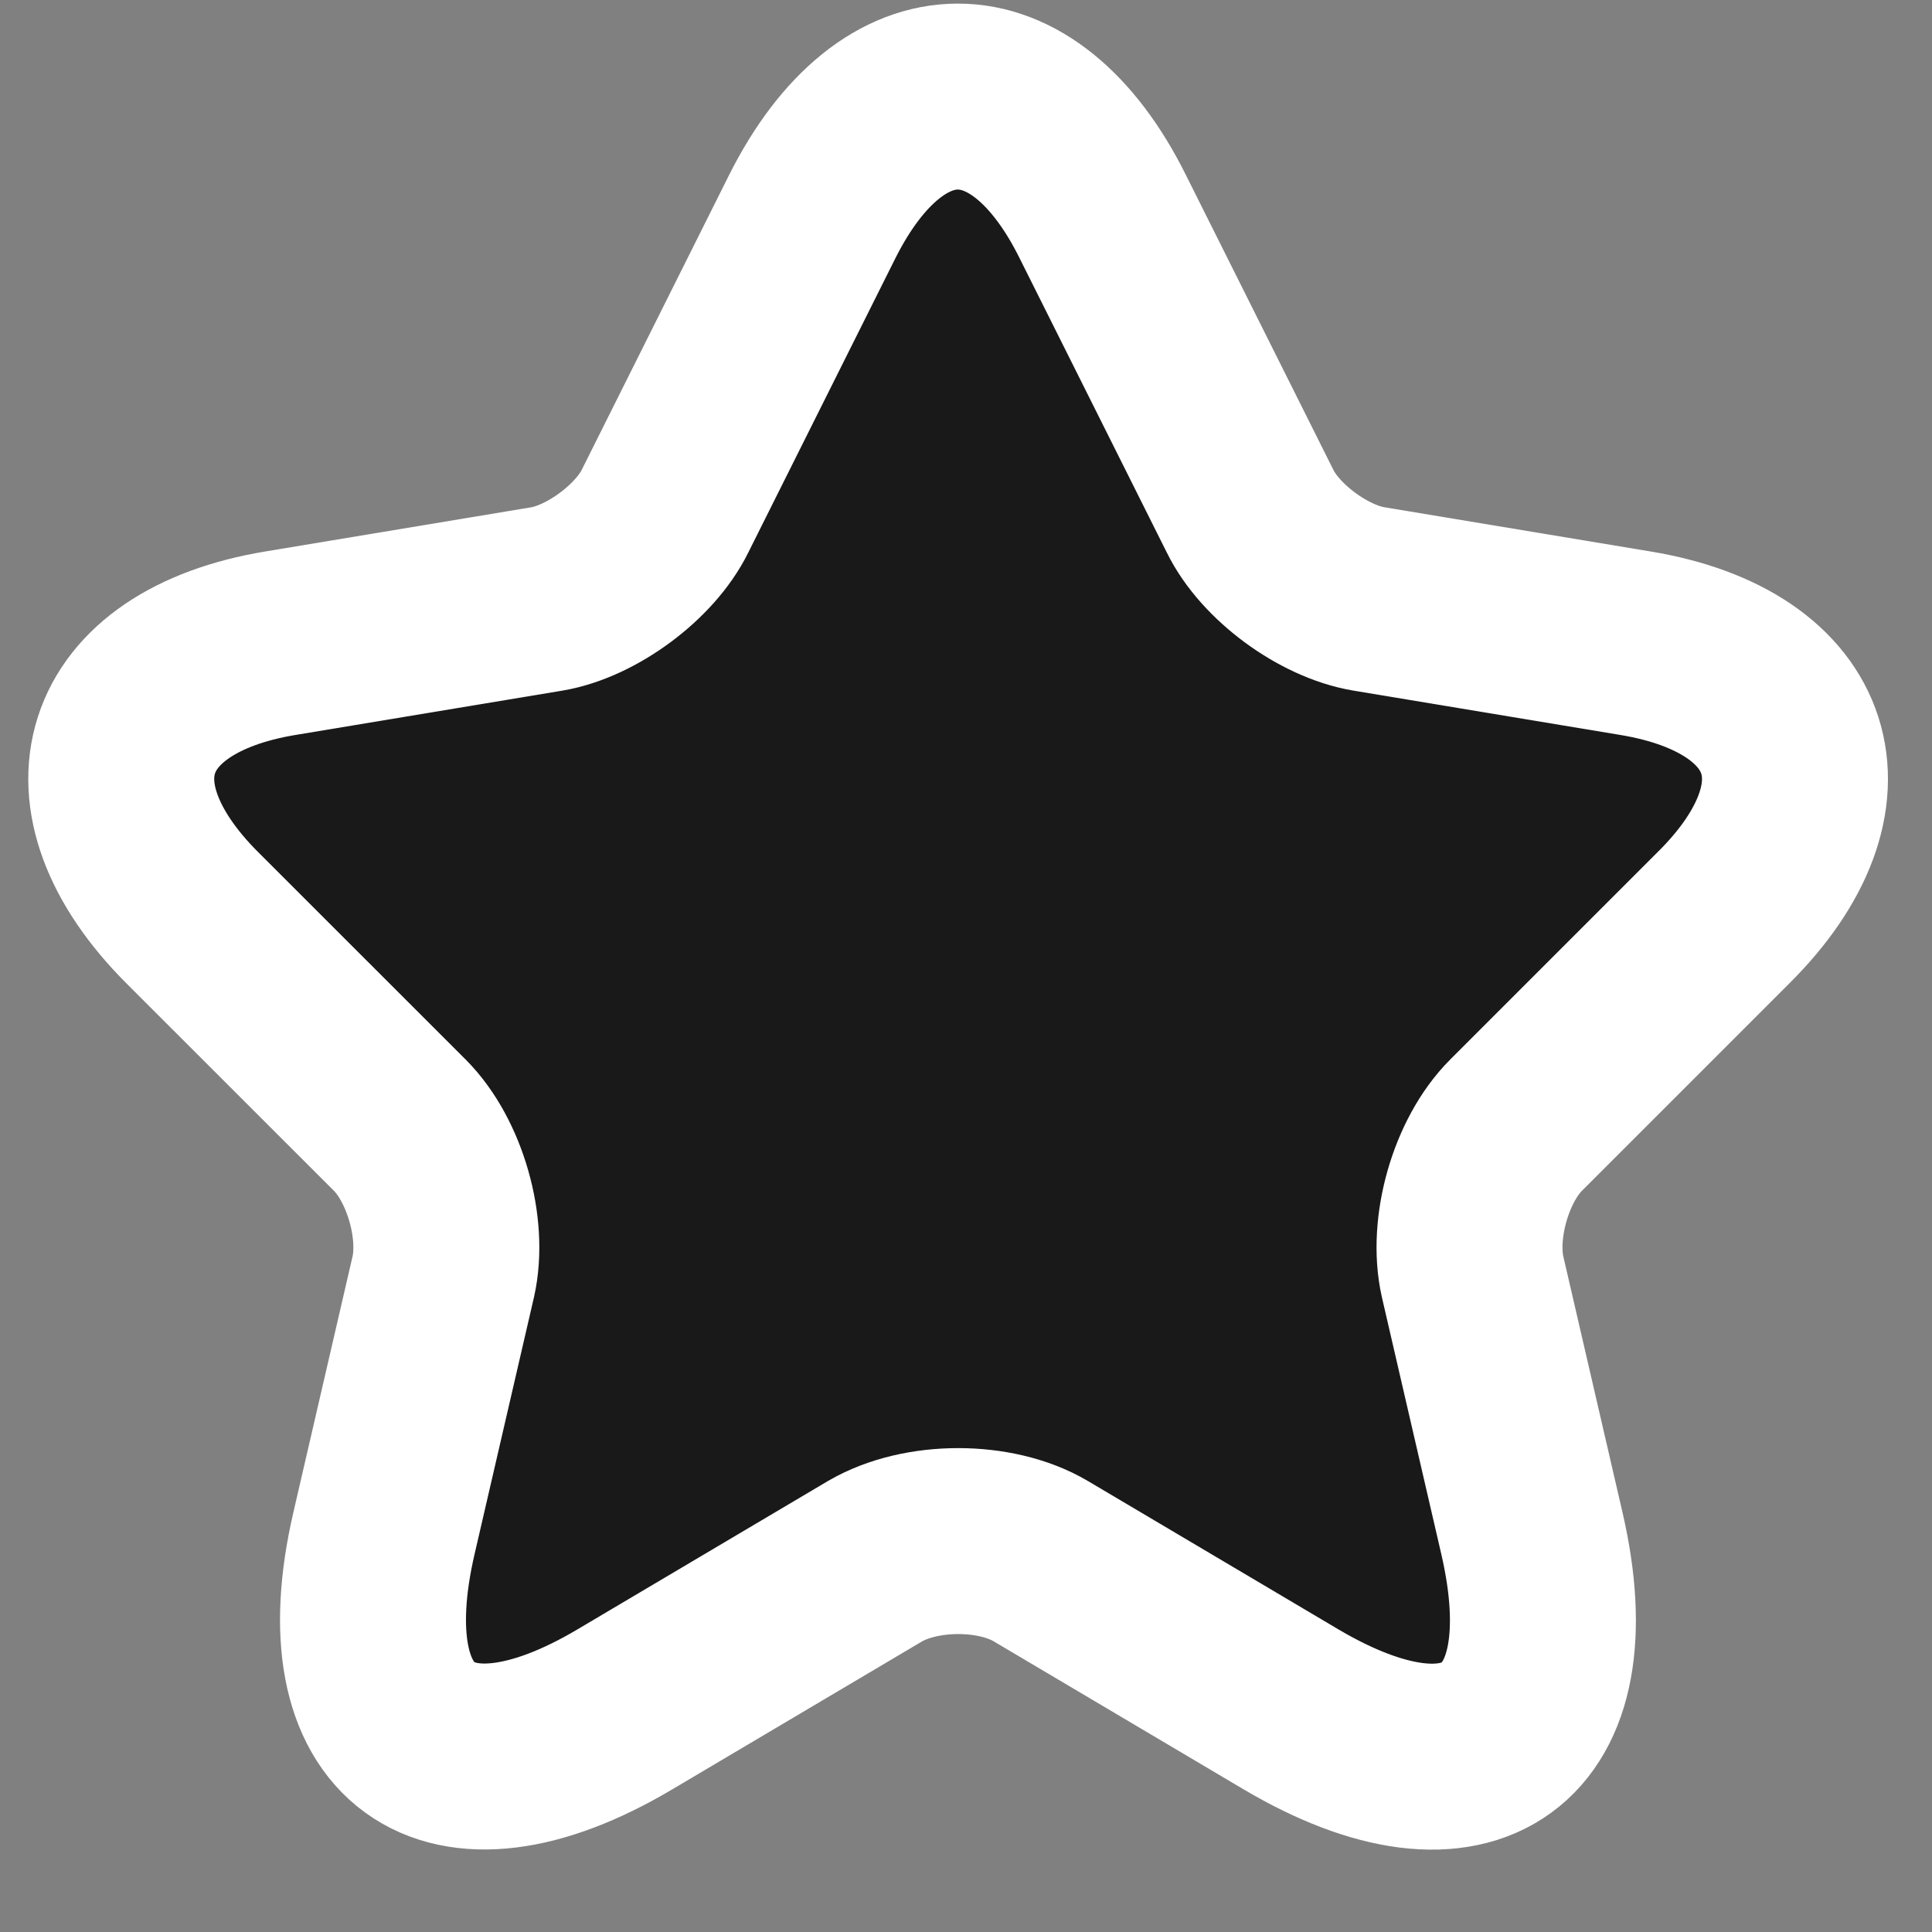 <svg width="20" height="20" viewBox="0 0 20 20" fill="none" xmlns="http://www.w3.org/2000/svg">
<rect x="0" y="0" width="20" height="20" fill="#808080" stroke="none"/>
<path d="M11.415 2.241L12.94 5.29C13.147 5.715 13.702 6.122 14.17 6.2L16.933 6.659C18.7 6.953 19.116 8.235 17.842 9.5L15.694 11.648C15.33 12.012 15.131 12.714 15.244 13.216L15.859 15.876C16.344 17.98 15.226 18.795 13.364 17.695L10.774 16.161C10.306 15.884 9.535 15.884 9.059 16.161L6.469 17.695C4.615 18.795 3.489 17.972 3.974 15.876L4.589 13.216C4.702 12.714 4.502 12.012 4.139 11.648L1.99 9.5C0.726 8.235 1.133 6.953 2.9 6.659L5.663 6.2C6.122 6.122 6.677 5.715 6.885 5.29L8.409 2.241C9.241 0.586 10.592 0.586 11.415 2.241Z" fill="#191919" stroke="white" stroke-width="1.925" stroke-linecap="round" stroke-linejoin="round"/>
</svg>
